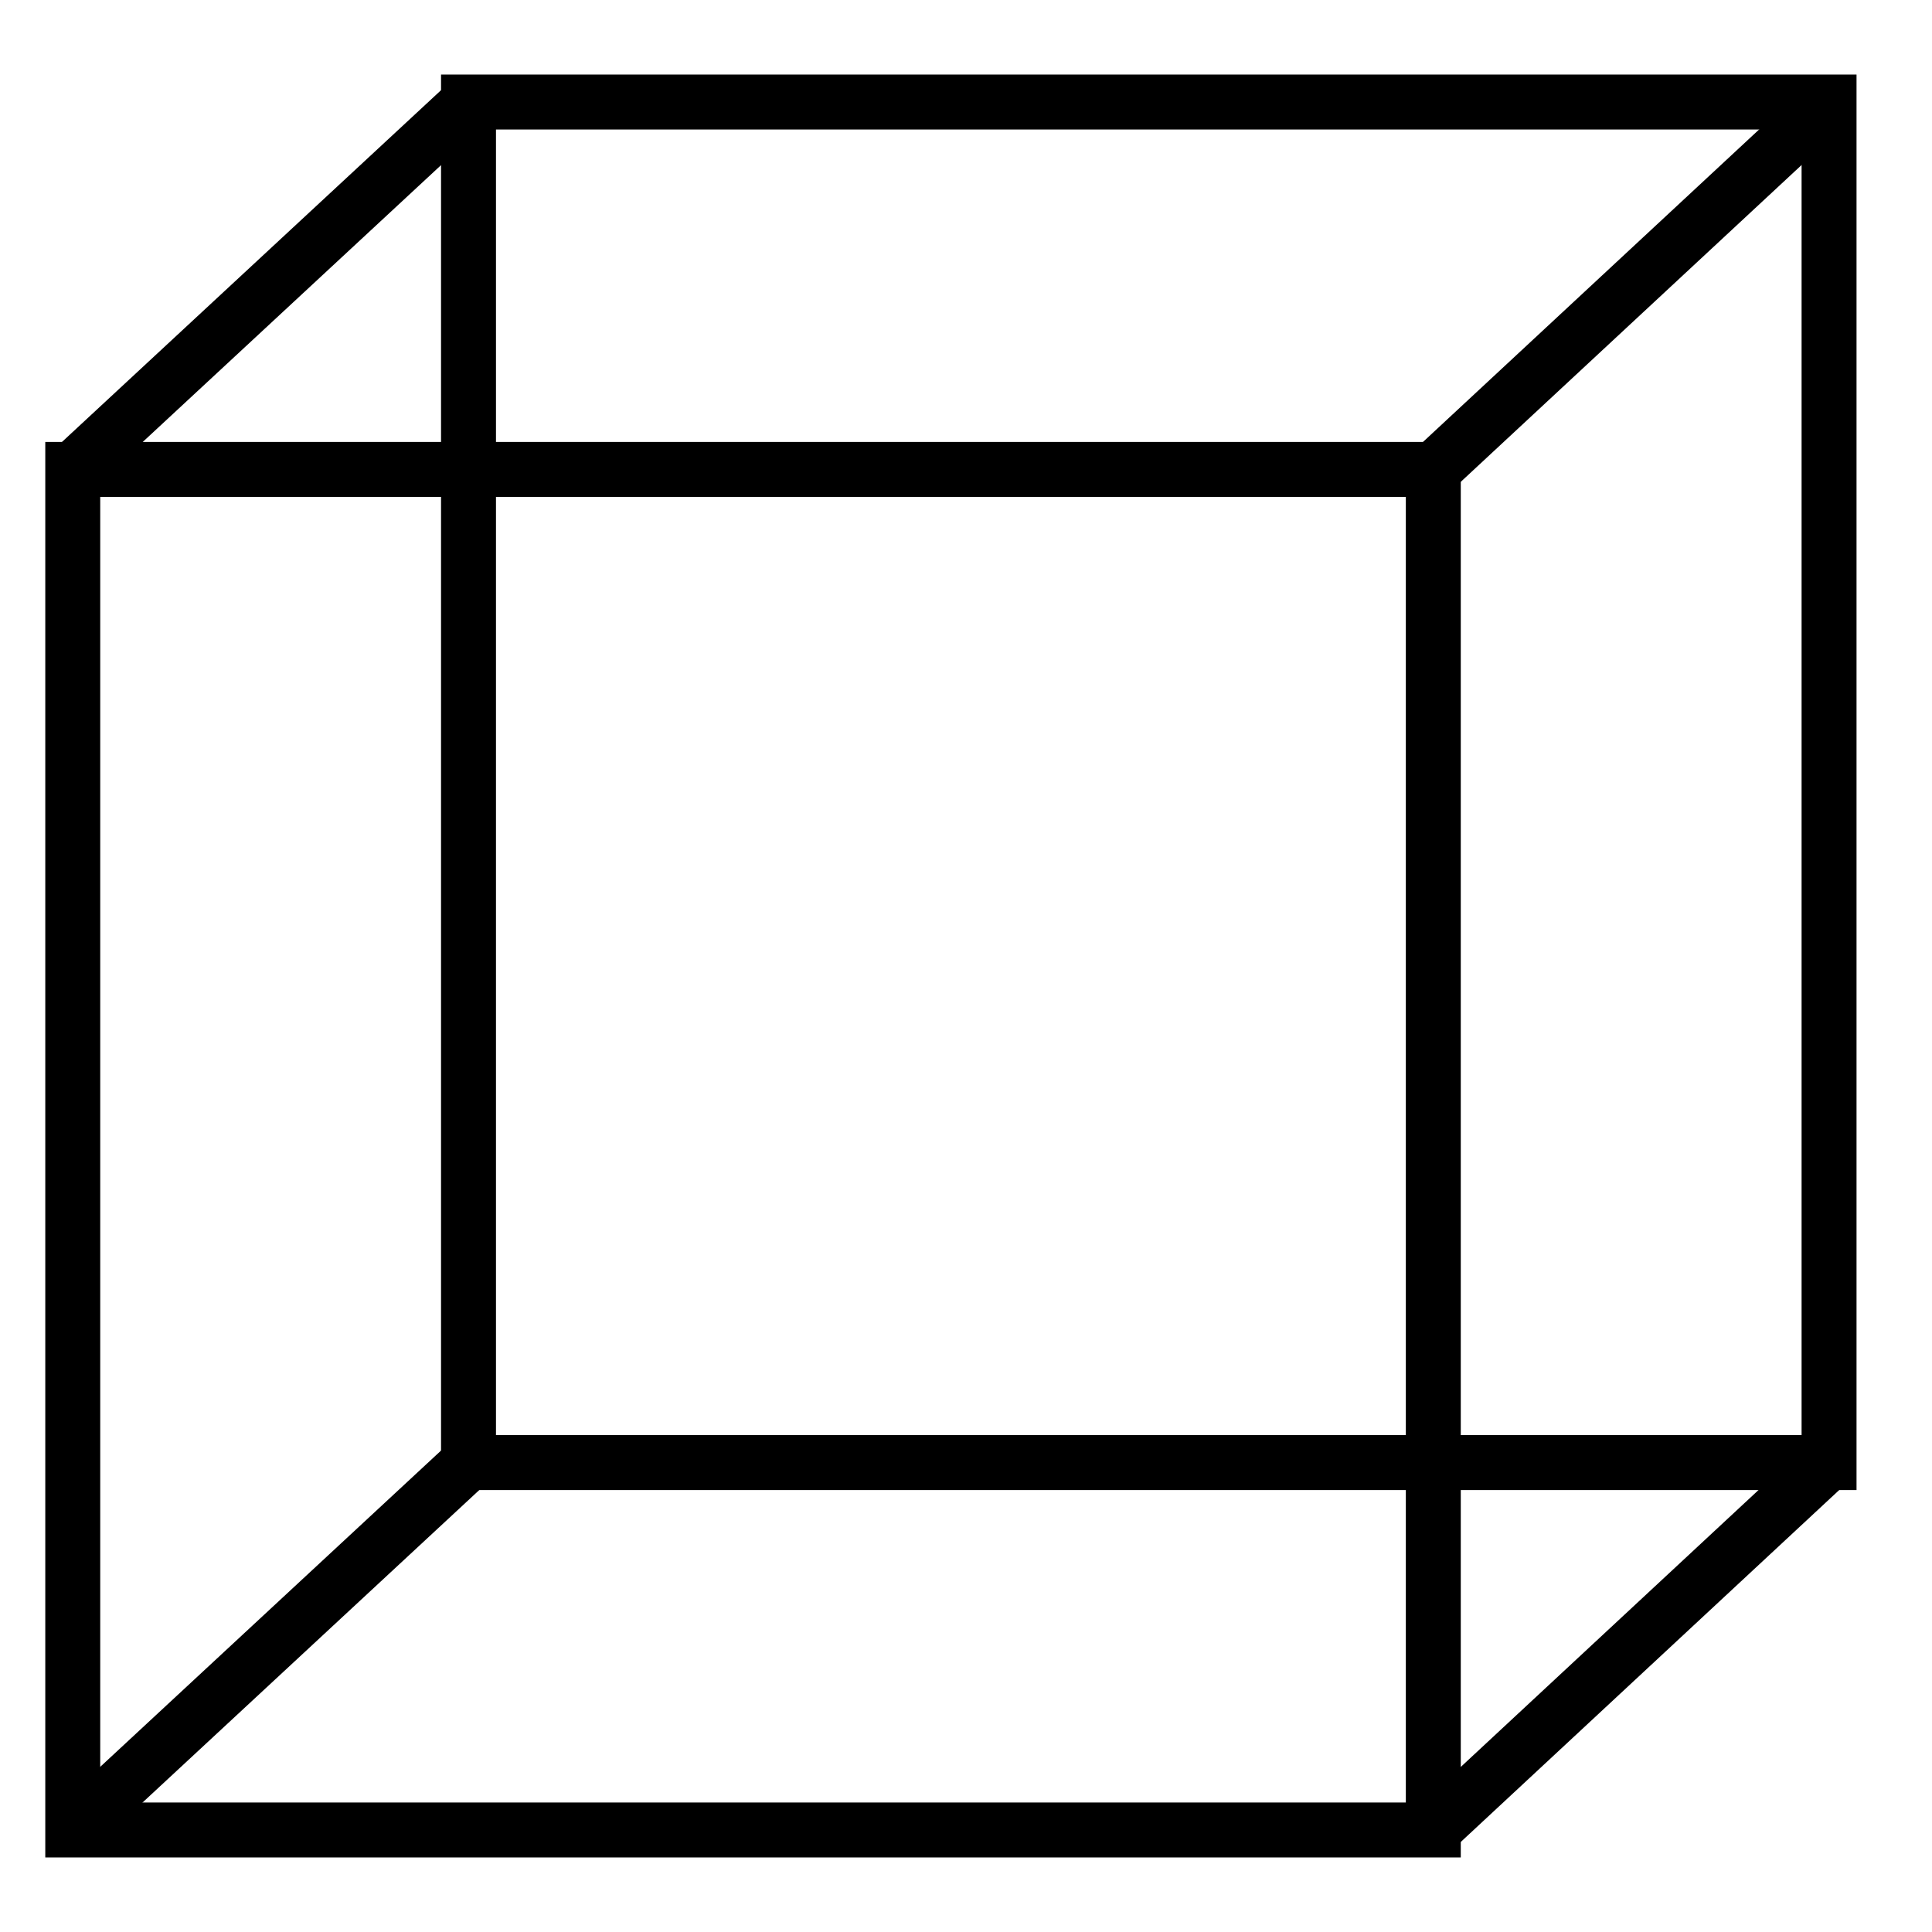 <?xml version="1.0" encoding="UTF-8"?>
<svg id="Layer_1" xmlns="http://www.w3.org/2000/svg" version="1.1" viewBox="0 0 64 64">
  <!-- Generator: Adobe Illustrator 29.3.1, SVG Export Plug-In . SVG Version: 2.1.0 Build 151)  -->
  <path d="M61.5,49.36H14.61V2.47h46.89v46.89ZM16.43,47.54h43.25V4.29H16.43v43.25Z"/>
  <path d="M48.39,61.53H1.5V14.64h46.89v46.89ZM3.32,59.71h43.25V16.46H3.32v43.25Z"/>
  <rect x="45.09" y="8.55" width="17.89" height="1.82" transform="translate(8.02 39.33) rotate(-42.91)"/>
  <rect x="45.09" y="53.62" width="17.89" height="1.82" transform="translate(-22.67 51.39) rotate(-42.92)"/>
  <rect x=".02" y="53.62" width="17.89" height="1.82" transform="translate(-34.7 20.66) rotate(-42.86)"/>
  <rect x=".02" y="8.55" width="17.89" height="1.82" transform="translate(-4.04 8.63) rotate(-42.86)"/>
</svg>